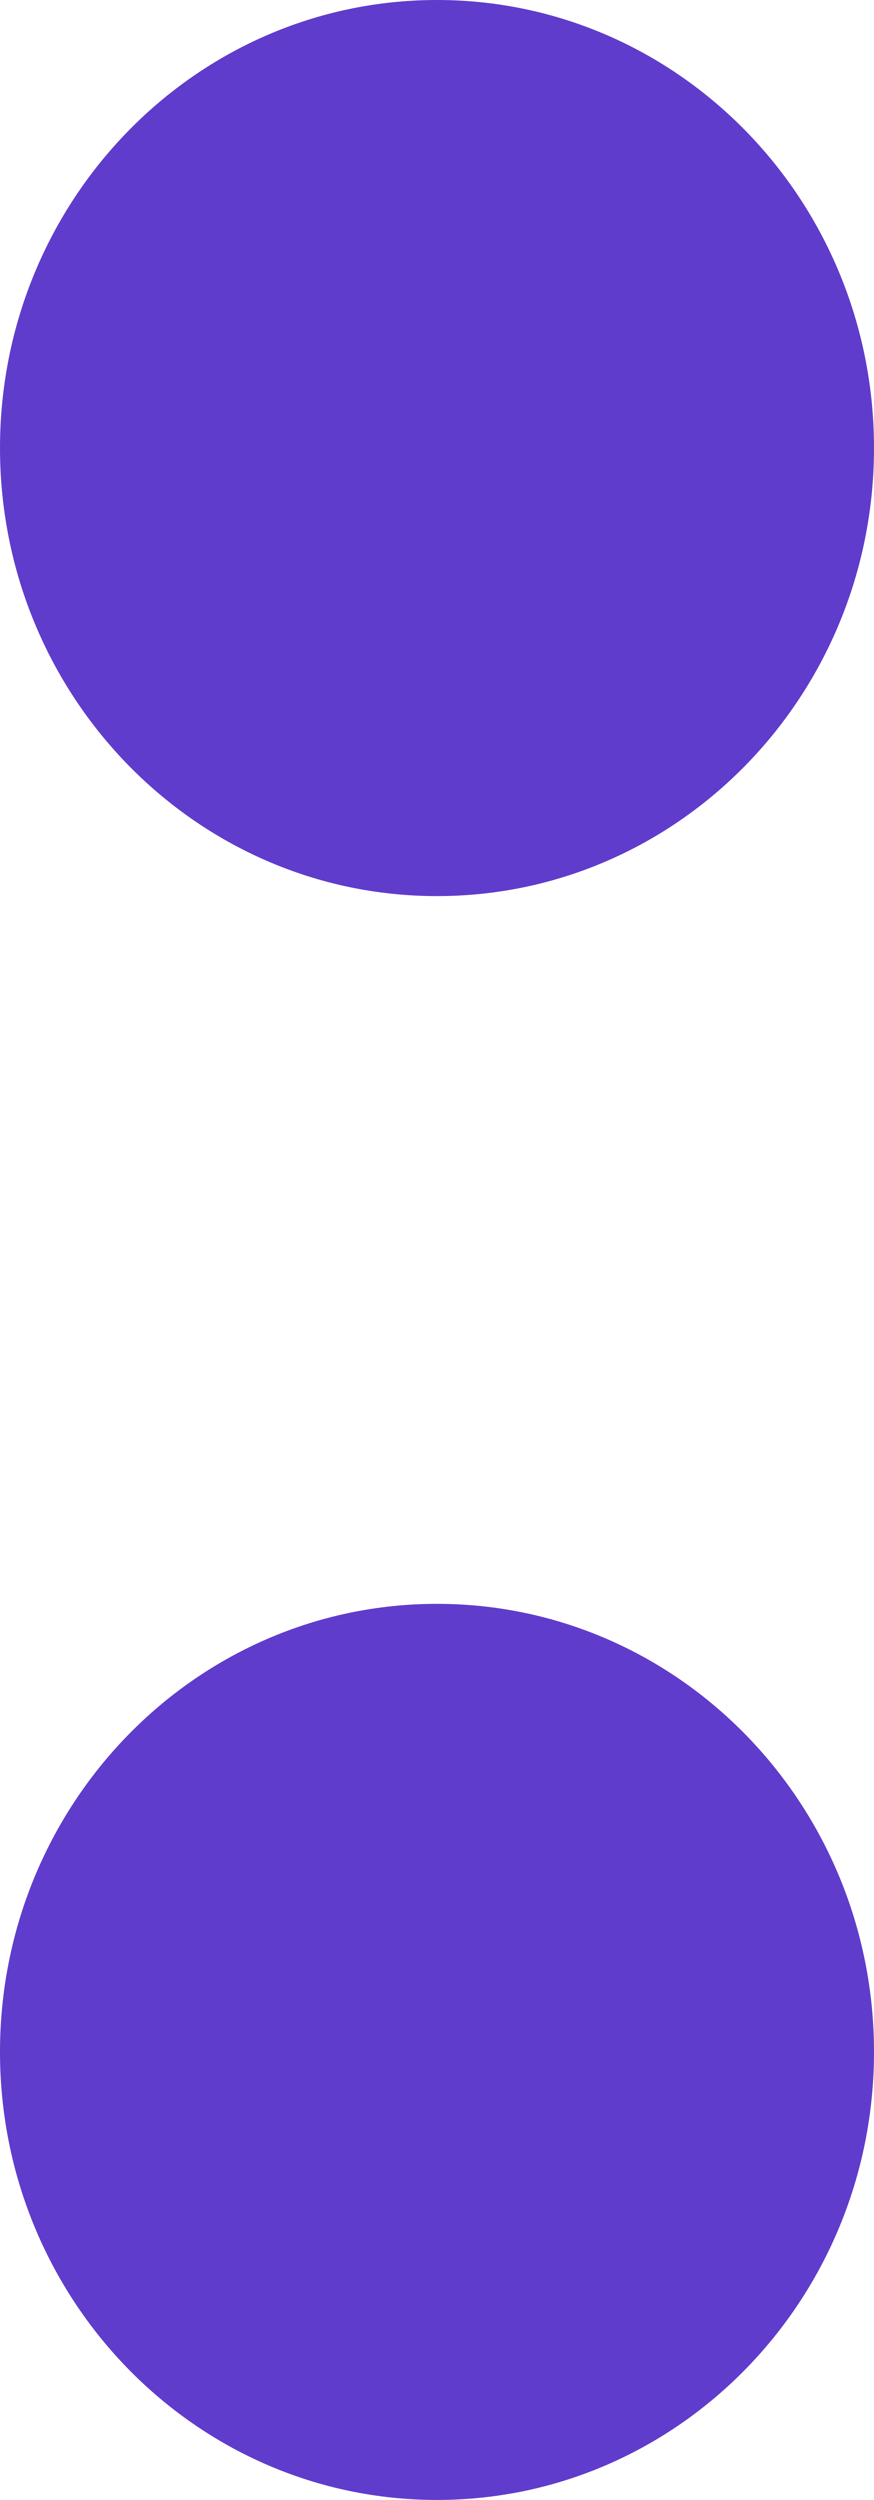 <?xml version="1.0" encoding="UTF-8"?>
<svg width="7px" height="20px" viewBox="0 0 7 20" version="1.1" xmlns="http://www.w3.org/2000/svg" xmlns:xlink="http://www.w3.org/1999/xlink">
    <title>更多</title>
    <g id="页面-1" stroke="none" stroke-width="1" fill="none" fill-rule="evenodd">
        <g id="画板" transform="translate(-351, -32)" fill="#603CCC" fill-rule="nonzero">
            <g id="更多" transform="translate(351, 32)">
                <path d="M0,3.584 C0,5.564 1.567,7.169 3.5,7.169 C5.433,7.169 7,5.564 7,3.584 C7,1.605 5.433,0 3.5,0 C1.567,0 0,1.605 0,3.584 Z M0,16.416 C0,18.395 1.567,20 3.5,20 C5.433,20 7,18.395 7,16.416 C7,14.436 5.433,12.831 3.5,12.831 C1.567,12.831 0,14.436 0,16.416 Z" id="形状"></path>
            </g>
        </g>
    </g>
</svg>